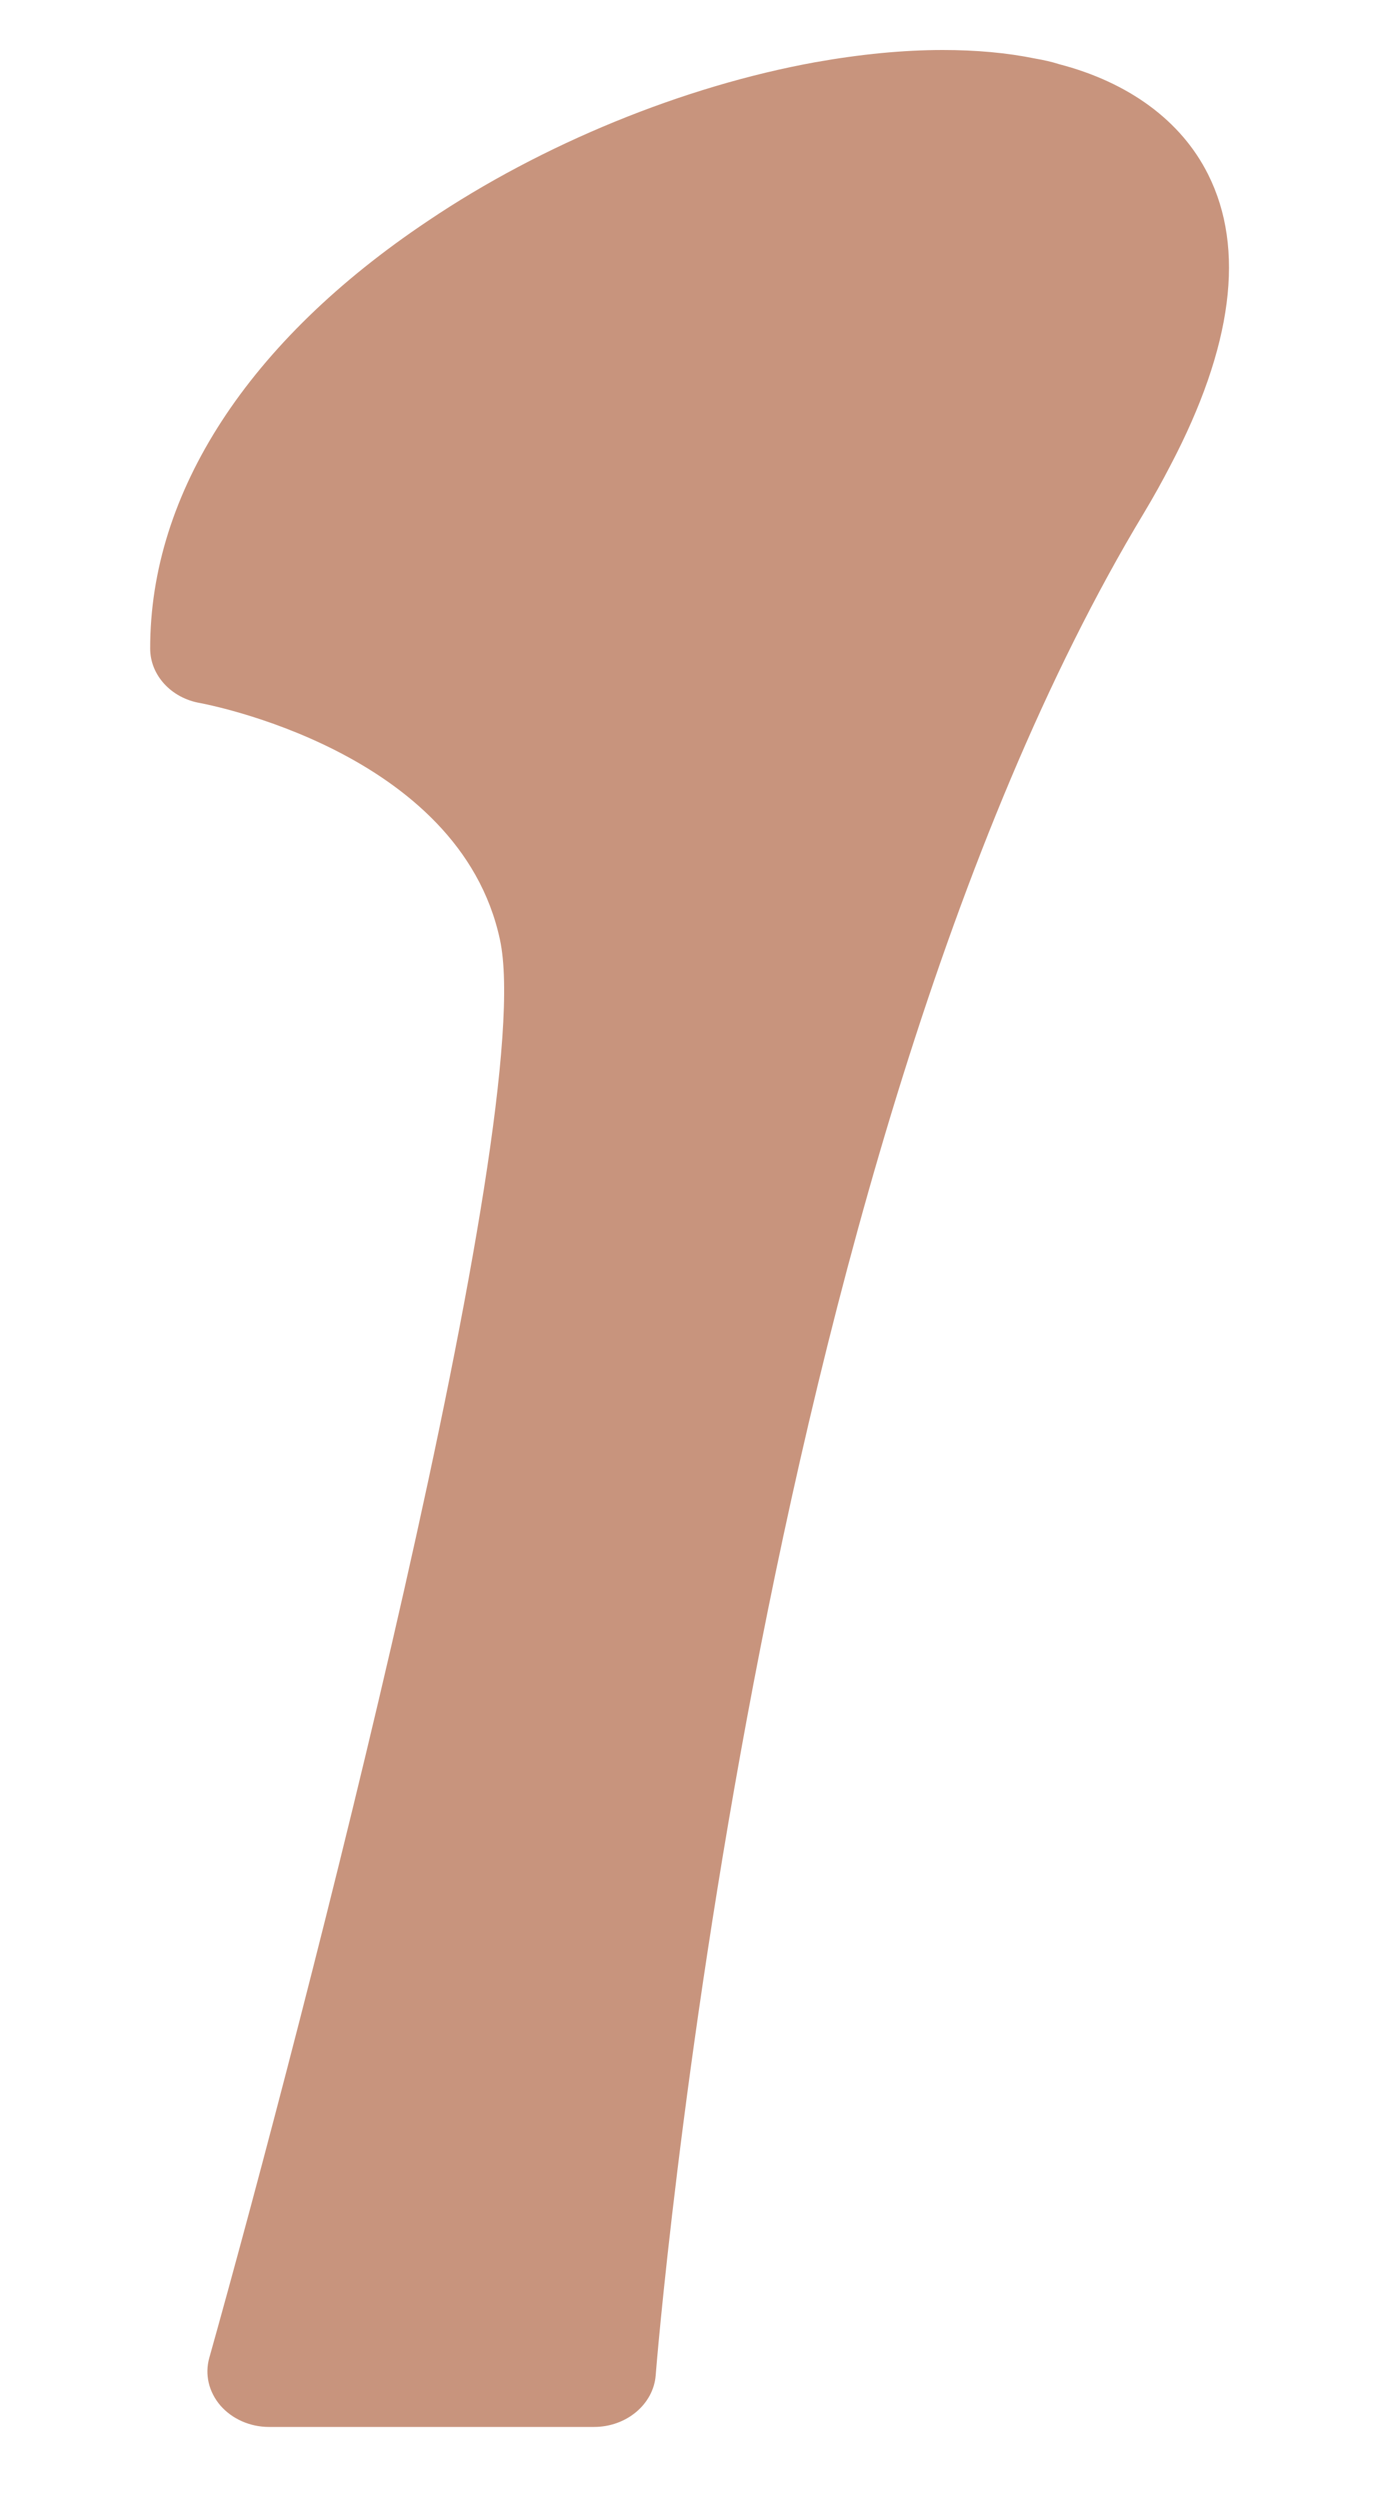 ﻿<?xml version="1.0" encoding="utf-8"?>
<svg version="1.1" xmlns:xlink="http://www.w3.org/1999/xlink" width="5px" height="9px" xmlns="http://www.w3.org/2000/svg">
  <g transform="matrix(1 0 0 1 -283 -172 )">
    <path d="M 0.969 8.737  C 0.9 8.737  0.836 8.708  0.794 8.66  C 0.752 8.611  0.737 8.548  0.754 8.488  C 1.092 7.284  1.939 4.021  1.801 3.383  C 1.655 2.701  0.73 2.533  0.721 2.531  C 0.616 2.513  0.541 2.43  0.541 2.335  C 0.54 1.773  0.895 1.227  1.542 0.795  C 1.953 0.518  2.462 0.31  2.937 0.224  C 3.1 0.195  3.254 0.18  3.396 0.18  C 3.516 0.18  3.628 0.19  3.73 0.211  C 3.759 0.216  3.787 0.222  3.815 0.231  C 4.065 0.296  4.255 0.434  4.352 0.628  C 4.486 0.895  4.441 1.248  4.216 1.676  C 4.187 1.732  4.156 1.788  4.12 1.848  C 2.714 4.18  2.365 8.508  2.362 8.551  C 2.354 8.655  2.257 8.737  2.14 8.737  L 0.969 8.737  Z " fill-rule="nonzero" fill="#c8947d" stroke="none" transform="matrix(1 0 0 1 283 172 )" />
  </g>
</svg>